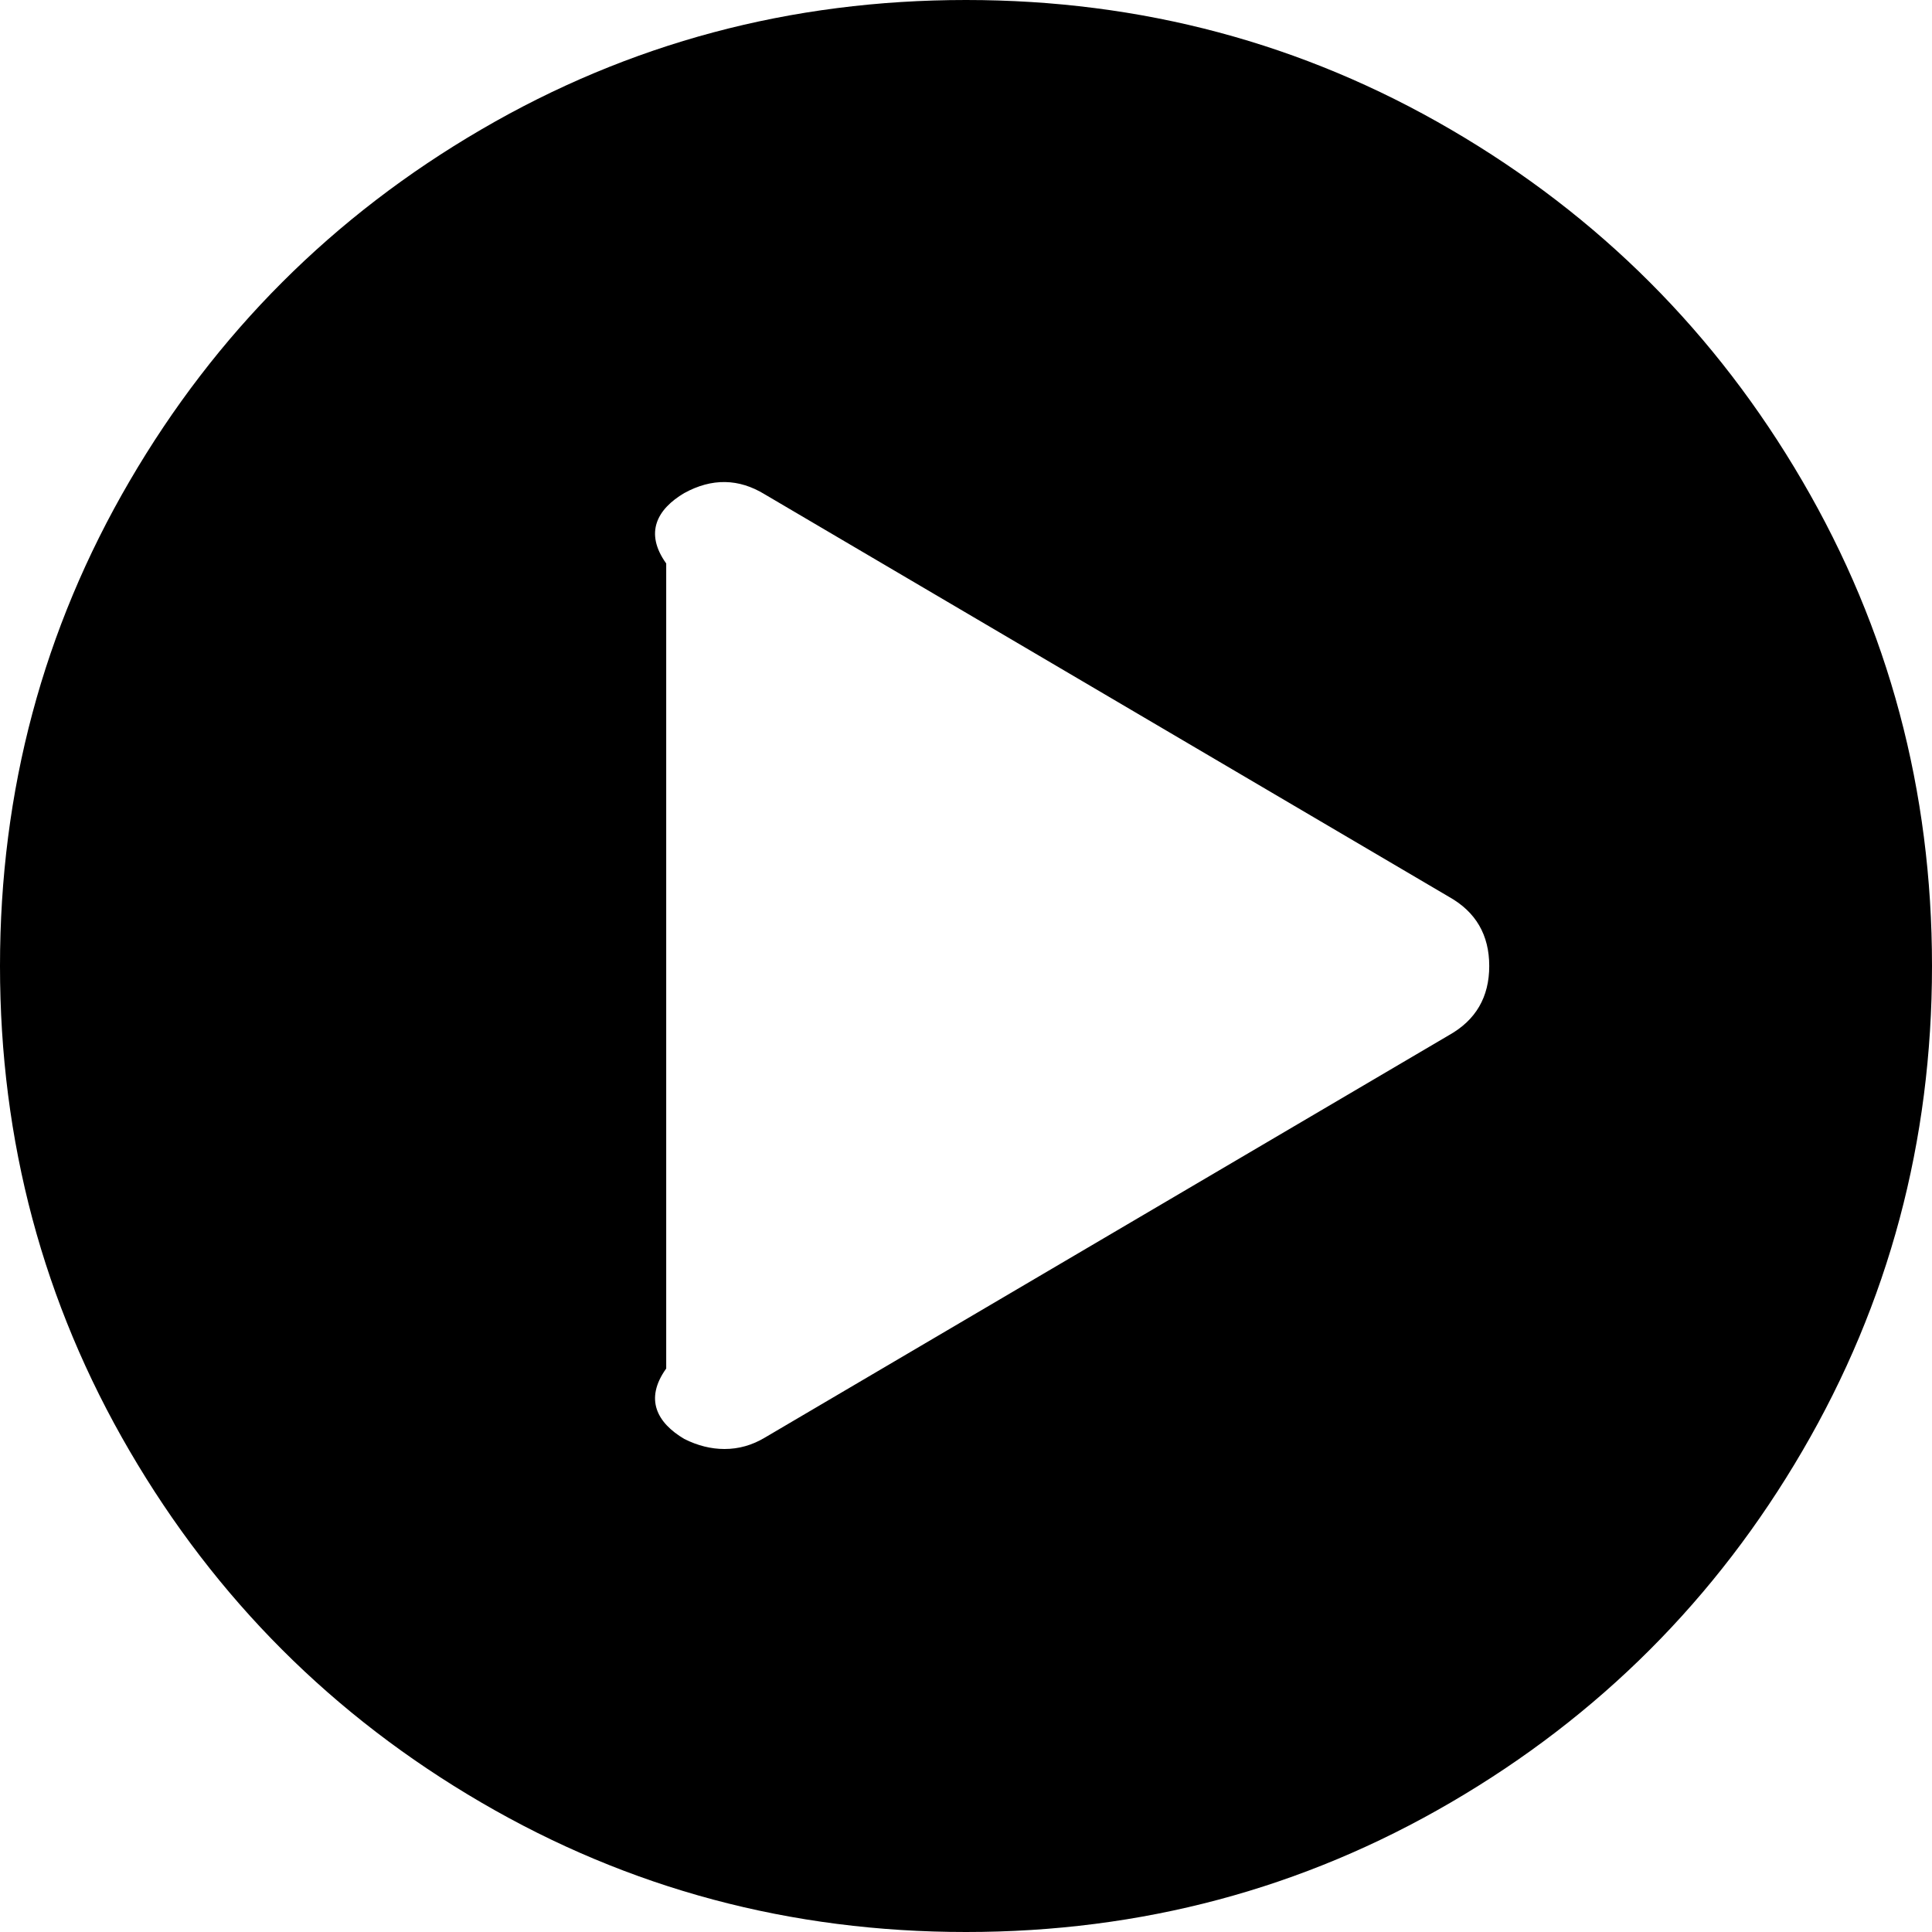 ﻿<?xml version="1.0" encoding="utf-8"?>
<svg version="1.1" xmlns:xlink="http://www.w3.org/1999/xlink" width="29px" height="29px" xmlns="http://www.w3.org/2000/svg">
  <g transform="matrix(1 0 0 1 -587 -661 )">
    <path d="M 7.222 1.945  C 9.443 0.648  11.869 0  14.5 0  C 17.131 0  19.557 0.648  21.778 1.945  C 24 3.241  25.759 5  27.055 7.222  C 28.352 9.443  29 11.869  29 14.5  C 29 17.131  28.352 19.557  27.055 21.778  C 25.759 24  24 25.759  21.778 27.055  C 19.557 28.352  17.131 29  14.5 29  C 11.869 29  9.443 28.352  7.222 27.055  C 5 25.759  3.241 24  1.945 21.778  C 0.648 19.557  0 17.131  0 14.5  C 0 11.869  0.648 9.443  1.945 7.222  C 3.241 5  5 3.241  7.222 1.945  Z M 11.479 21.58  L 21.75 15.538  C 22.153 15.312  22.354 14.966  22.354 14.5  C 22.354 14.034  22.153 13.688  21.75 13.462  L 11.479 7.42  C 11.089 7.181  10.686 7.174  10.271 7.401  C 9.868 7.64  9.667 7.993  10 8.458  L 10 20.542  C 9.667 21.007  9.868 21.36  10.271 21.599  C 10.472 21.7  10.674 21.75  10.875 21.75  C 11.089 21.75  11.29 21.693  11.479 21.58  Z " fill-rule="nonzero" fill="#000000" stroke="none" transform="matrix(1 0 0 1 587 661 )" />
  </g>
</svg>